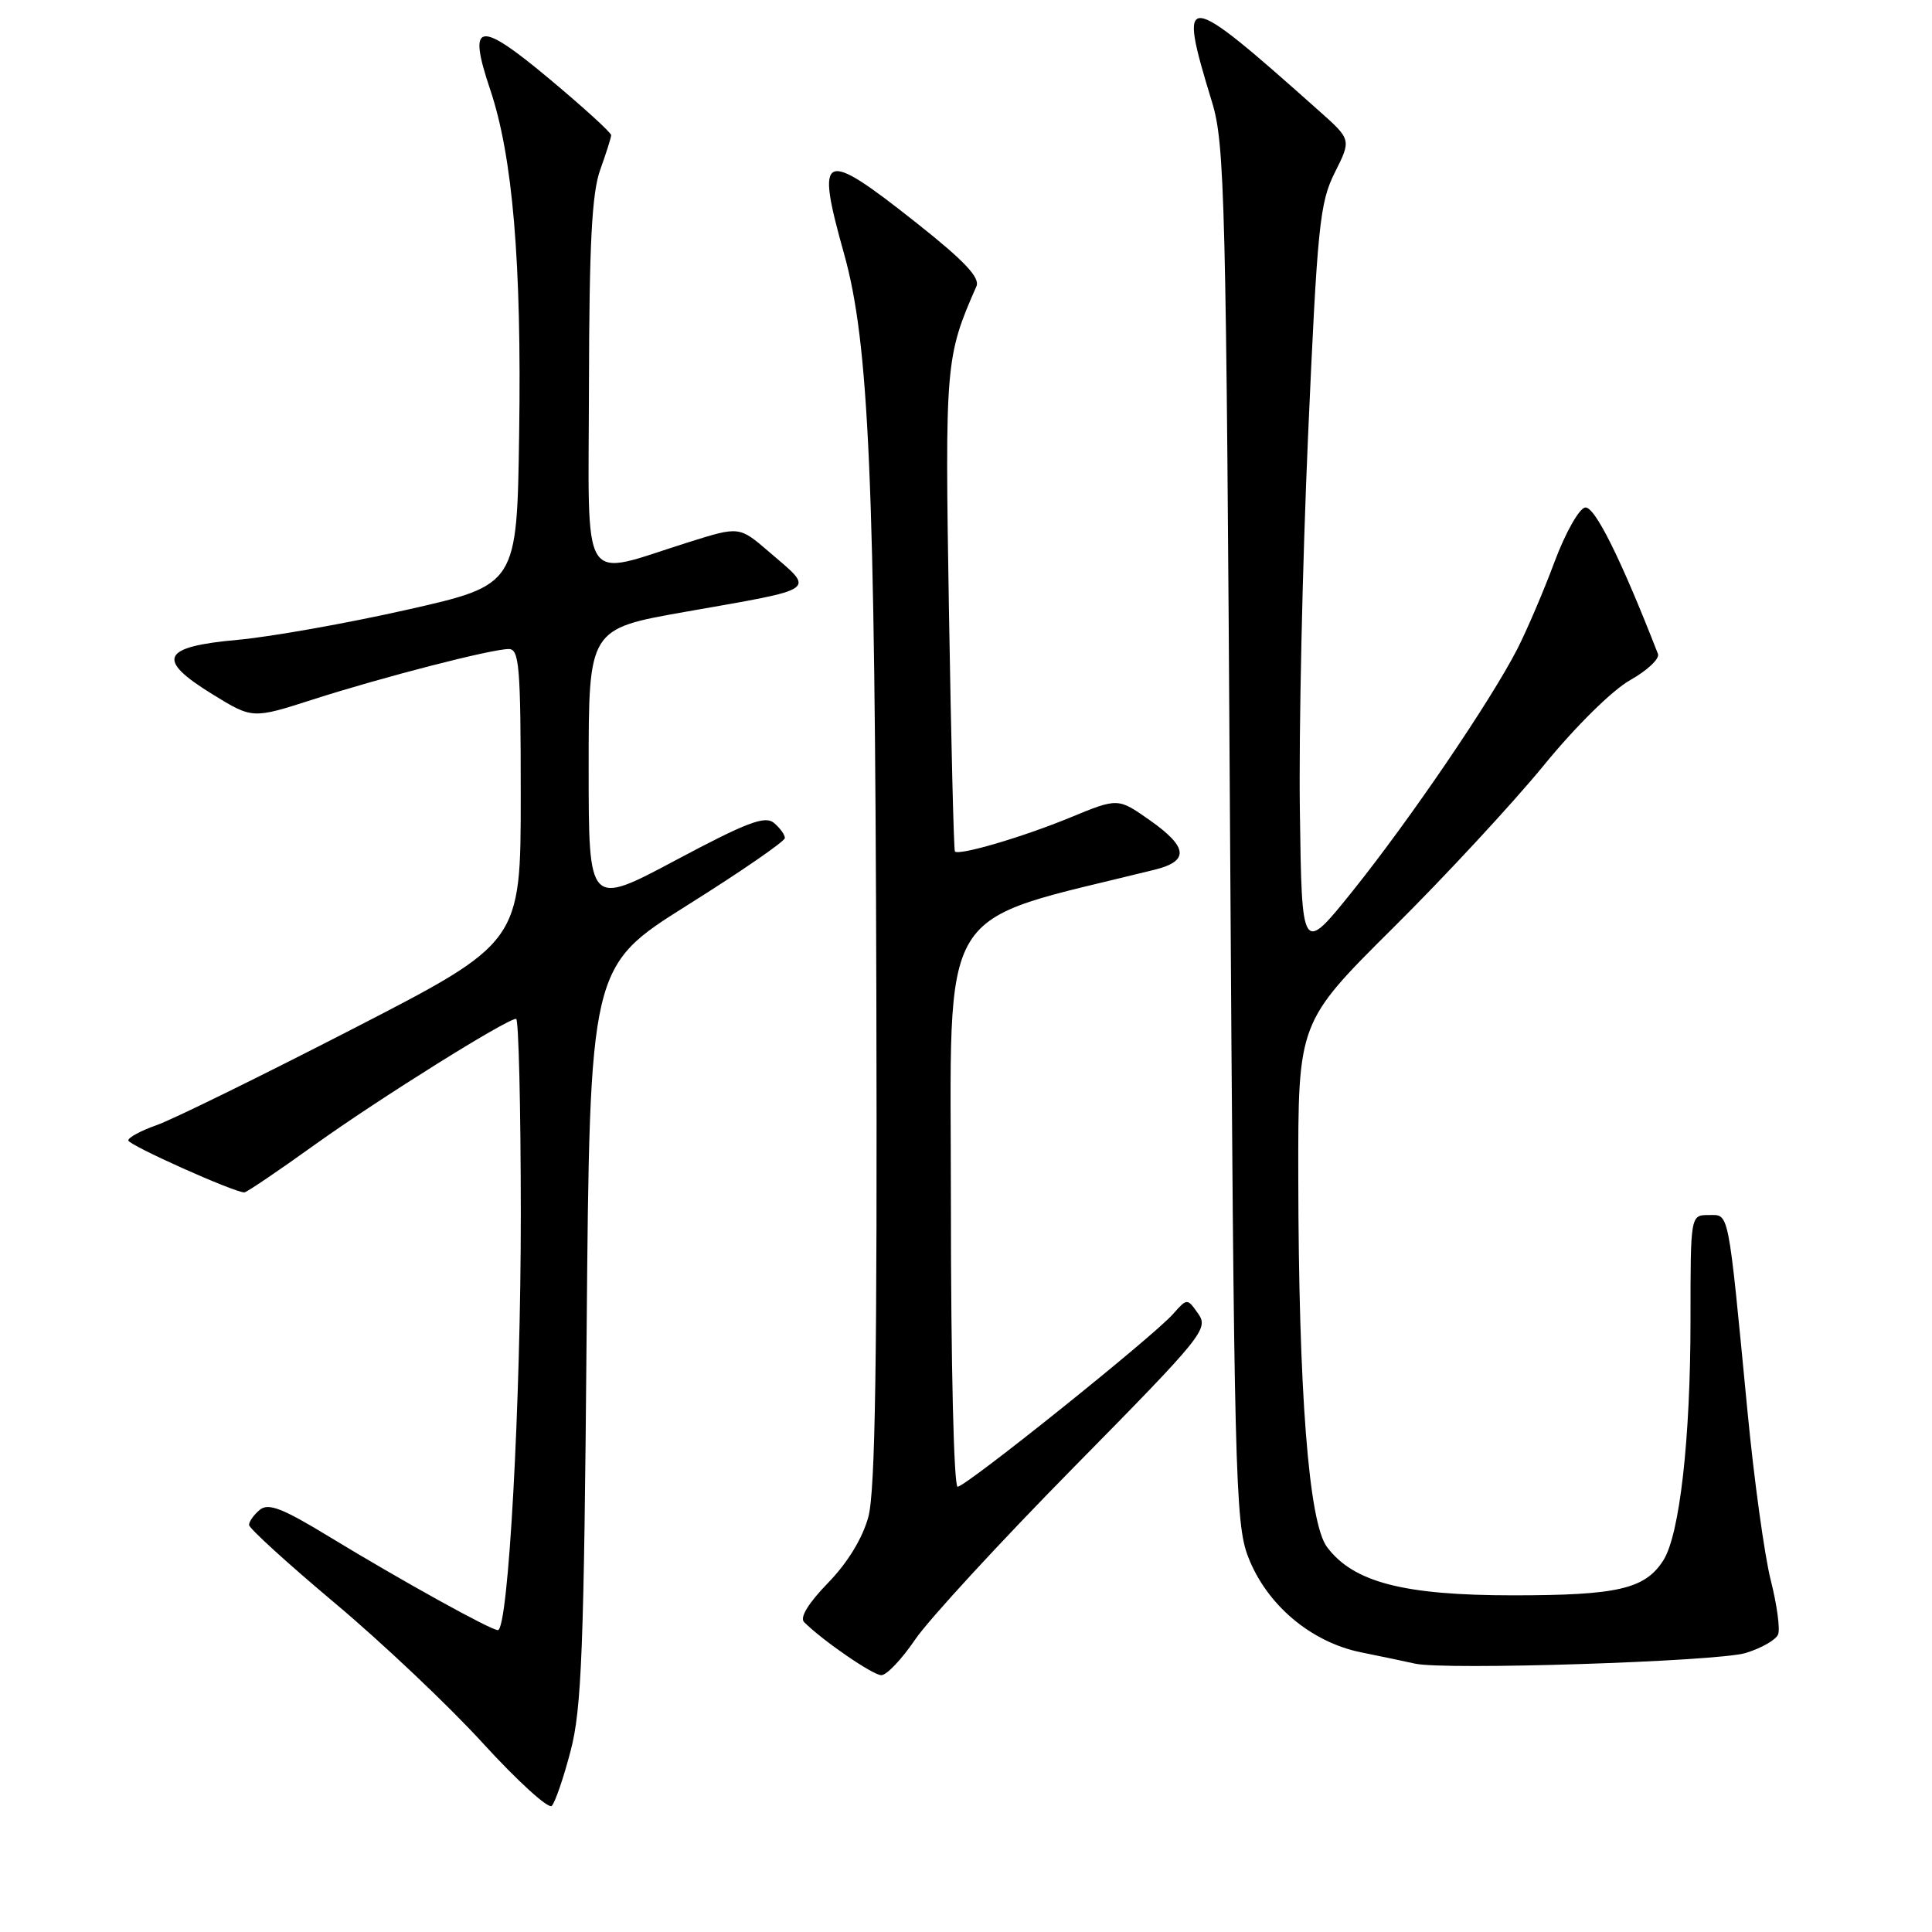 <?xml version="1.0" encoding="UTF-8" standalone="no"?>
<!DOCTYPE svg PUBLIC "-//W3C//DTD SVG 1.1//EN" "http://www.w3.org/Graphics/SVG/1.1/DTD/svg11.dtd" >
<svg xmlns="http://www.w3.org/2000/svg" xmlns:xlink="http://www.w3.org/1999/xlink" version="1.1" viewBox="0 0 256 256">
 <g >
 <path fill="currentColor"
d=" M 75.61 232.00 C 77.07 226.43 77.38 218.56 77.73 176.79 C 78.15 128.07 78.15 128.07 91.07 119.95 C 98.18 115.49 104.00 111.48 104.00 111.04 C 104.00 110.60 103.34 109.70 102.54 109.03 C 101.36 108.05 98.92 108.98 89.54 113.98 C 78.00 120.13 78.00 120.13 78.00 101.73 C 78.00 83.33 78.00 83.33 90.75 81.08 C 108.73 77.91 108.04 78.40 101.90 73.12 C 97.96 69.73 97.96 69.73 91.23 71.85 C 76.65 76.43 77.99 78.57 78.04 50.88 C 78.08 32.26 78.43 25.56 79.53 22.50 C 80.32 20.30 80.98 18.23 80.98 17.91 C 80.99 17.58 77.36 14.27 72.91 10.55 C 63.39 2.58 61.91 2.82 64.94 11.83 C 67.94 20.72 69.13 34.81 68.79 57.50 C 68.50 77.50 68.50 77.50 54.00 80.78 C 46.02 82.58 35.91 84.38 31.51 84.78 C 21.36 85.69 20.60 87.35 28.18 92.01 C 33.46 95.26 33.46 95.26 41.48 92.68 C 50.78 89.70 65.12 86.00 67.42 86.00 C 68.81 86.00 69.00 88.37 69.00 105.44 C 69.00 124.88 69.00 124.88 46.75 136.33 C 34.51 142.63 22.81 148.37 20.75 149.09 C 18.69 149.81 17.00 150.72 17.00 151.11 C 17.00 151.72 31.01 158.00 32.38 158.00 C 32.67 158.00 36.87 155.16 41.70 151.69 C 50.21 145.59 67.14 135.00 68.39 135.00 C 68.72 135.00 69.00 146.59 69.01 160.75 C 69.02 185.82 67.36 216.00 65.97 216.00 C 65.03 216.00 53.24 209.47 43.67 203.65 C 37.42 199.84 35.56 199.12 34.42 200.06 C 33.64 200.71 33.00 201.61 33.00 202.06 C 33.00 202.51 38.11 207.16 44.35 212.40 C 50.59 217.63 59.44 226.00 64.00 231.00 C 68.57 236.00 72.67 239.73 73.11 239.29 C 73.55 238.85 74.68 235.57 75.61 232.00 Z  M 121.26 217.25 C 123.03 214.64 132.52 204.33 142.36 194.34 C 159.38 177.06 160.17 176.09 158.78 174.09 C 157.31 172.00 157.31 172.00 155.41 174.14 C 152.73 177.16 127.98 197.00 126.89 197.00 C 126.39 197.00 126.00 180.85 126.00 159.63 C 126.00 118.70 123.67 122.53 153.00 115.24 C 157.61 114.10 157.42 112.24 152.32 108.66 C 148.14 105.72 148.14 105.72 141.82 108.32 C 135.52 110.92 127.04 113.41 126.53 112.82 C 126.38 112.64 126.03 98.27 125.74 80.88 C 125.20 48.14 125.28 47.26 129.38 37.94 C 129.89 36.79 127.78 34.56 121.48 29.57 C 108.92 19.62 108.02 20.00 111.84 33.62 C 115.15 45.43 115.94 63.45 116.12 131.50 C 116.25 180.20 115.98 197.63 115.06 201.00 C 114.29 203.83 112.31 207.08 109.71 209.75 C 107.10 212.44 105.94 214.34 106.55 214.94 C 108.99 217.38 115.63 221.95 116.77 221.97 C 117.47 221.99 119.49 219.86 121.26 217.25 Z  M 231.31 219.03 C 233.40 218.39 235.34 217.28 235.61 216.56 C 235.89 215.84 235.45 212.60 234.63 209.37 C 233.81 206.14 232.42 196.07 231.55 187.00 C 228.93 159.82 229.16 161.00 226.41 161.00 C 224.00 161.00 224.00 161.00 224.00 174.93 C 224.00 190.72 222.56 203.42 220.38 206.79 C 217.95 210.55 214.35 211.39 200.50 211.39 C 185.99 211.39 179.32 209.66 175.83 204.98 C 173.41 201.74 172.07 184.43 172.03 155.98 C 172.00 135.47 172.00 135.47 184.56 122.98 C 191.48 116.12 200.45 106.43 204.52 101.46 C 208.77 96.25 213.65 91.44 216.02 90.11 C 218.28 88.84 219.93 87.28 219.69 86.65 C 214.76 74.00 211.29 67.02 210.03 67.25 C 209.23 67.39 207.39 70.66 205.96 74.51 C 204.53 78.35 202.31 83.53 201.05 86.00 C 197.52 92.88 186.87 108.53 179.30 117.98 C 172.50 126.45 172.50 126.45 172.24 107.48 C 172.09 97.04 172.58 74.71 173.32 57.86 C 174.56 29.86 174.87 26.85 176.87 22.86 C 179.06 18.50 179.06 18.50 174.78 14.69 C 156.64 -1.47 156.00 -1.53 160.59 13.50 C 162.30 19.07 162.47 26.04 162.99 110.50 C 163.52 195.24 163.68 201.83 165.37 206.25 C 167.81 212.62 173.69 217.60 180.38 218.95 C 183.20 219.52 186.40 220.19 187.50 220.44 C 191.40 221.33 227.56 220.17 231.31 219.03 Z "/>
</g>
</svg>